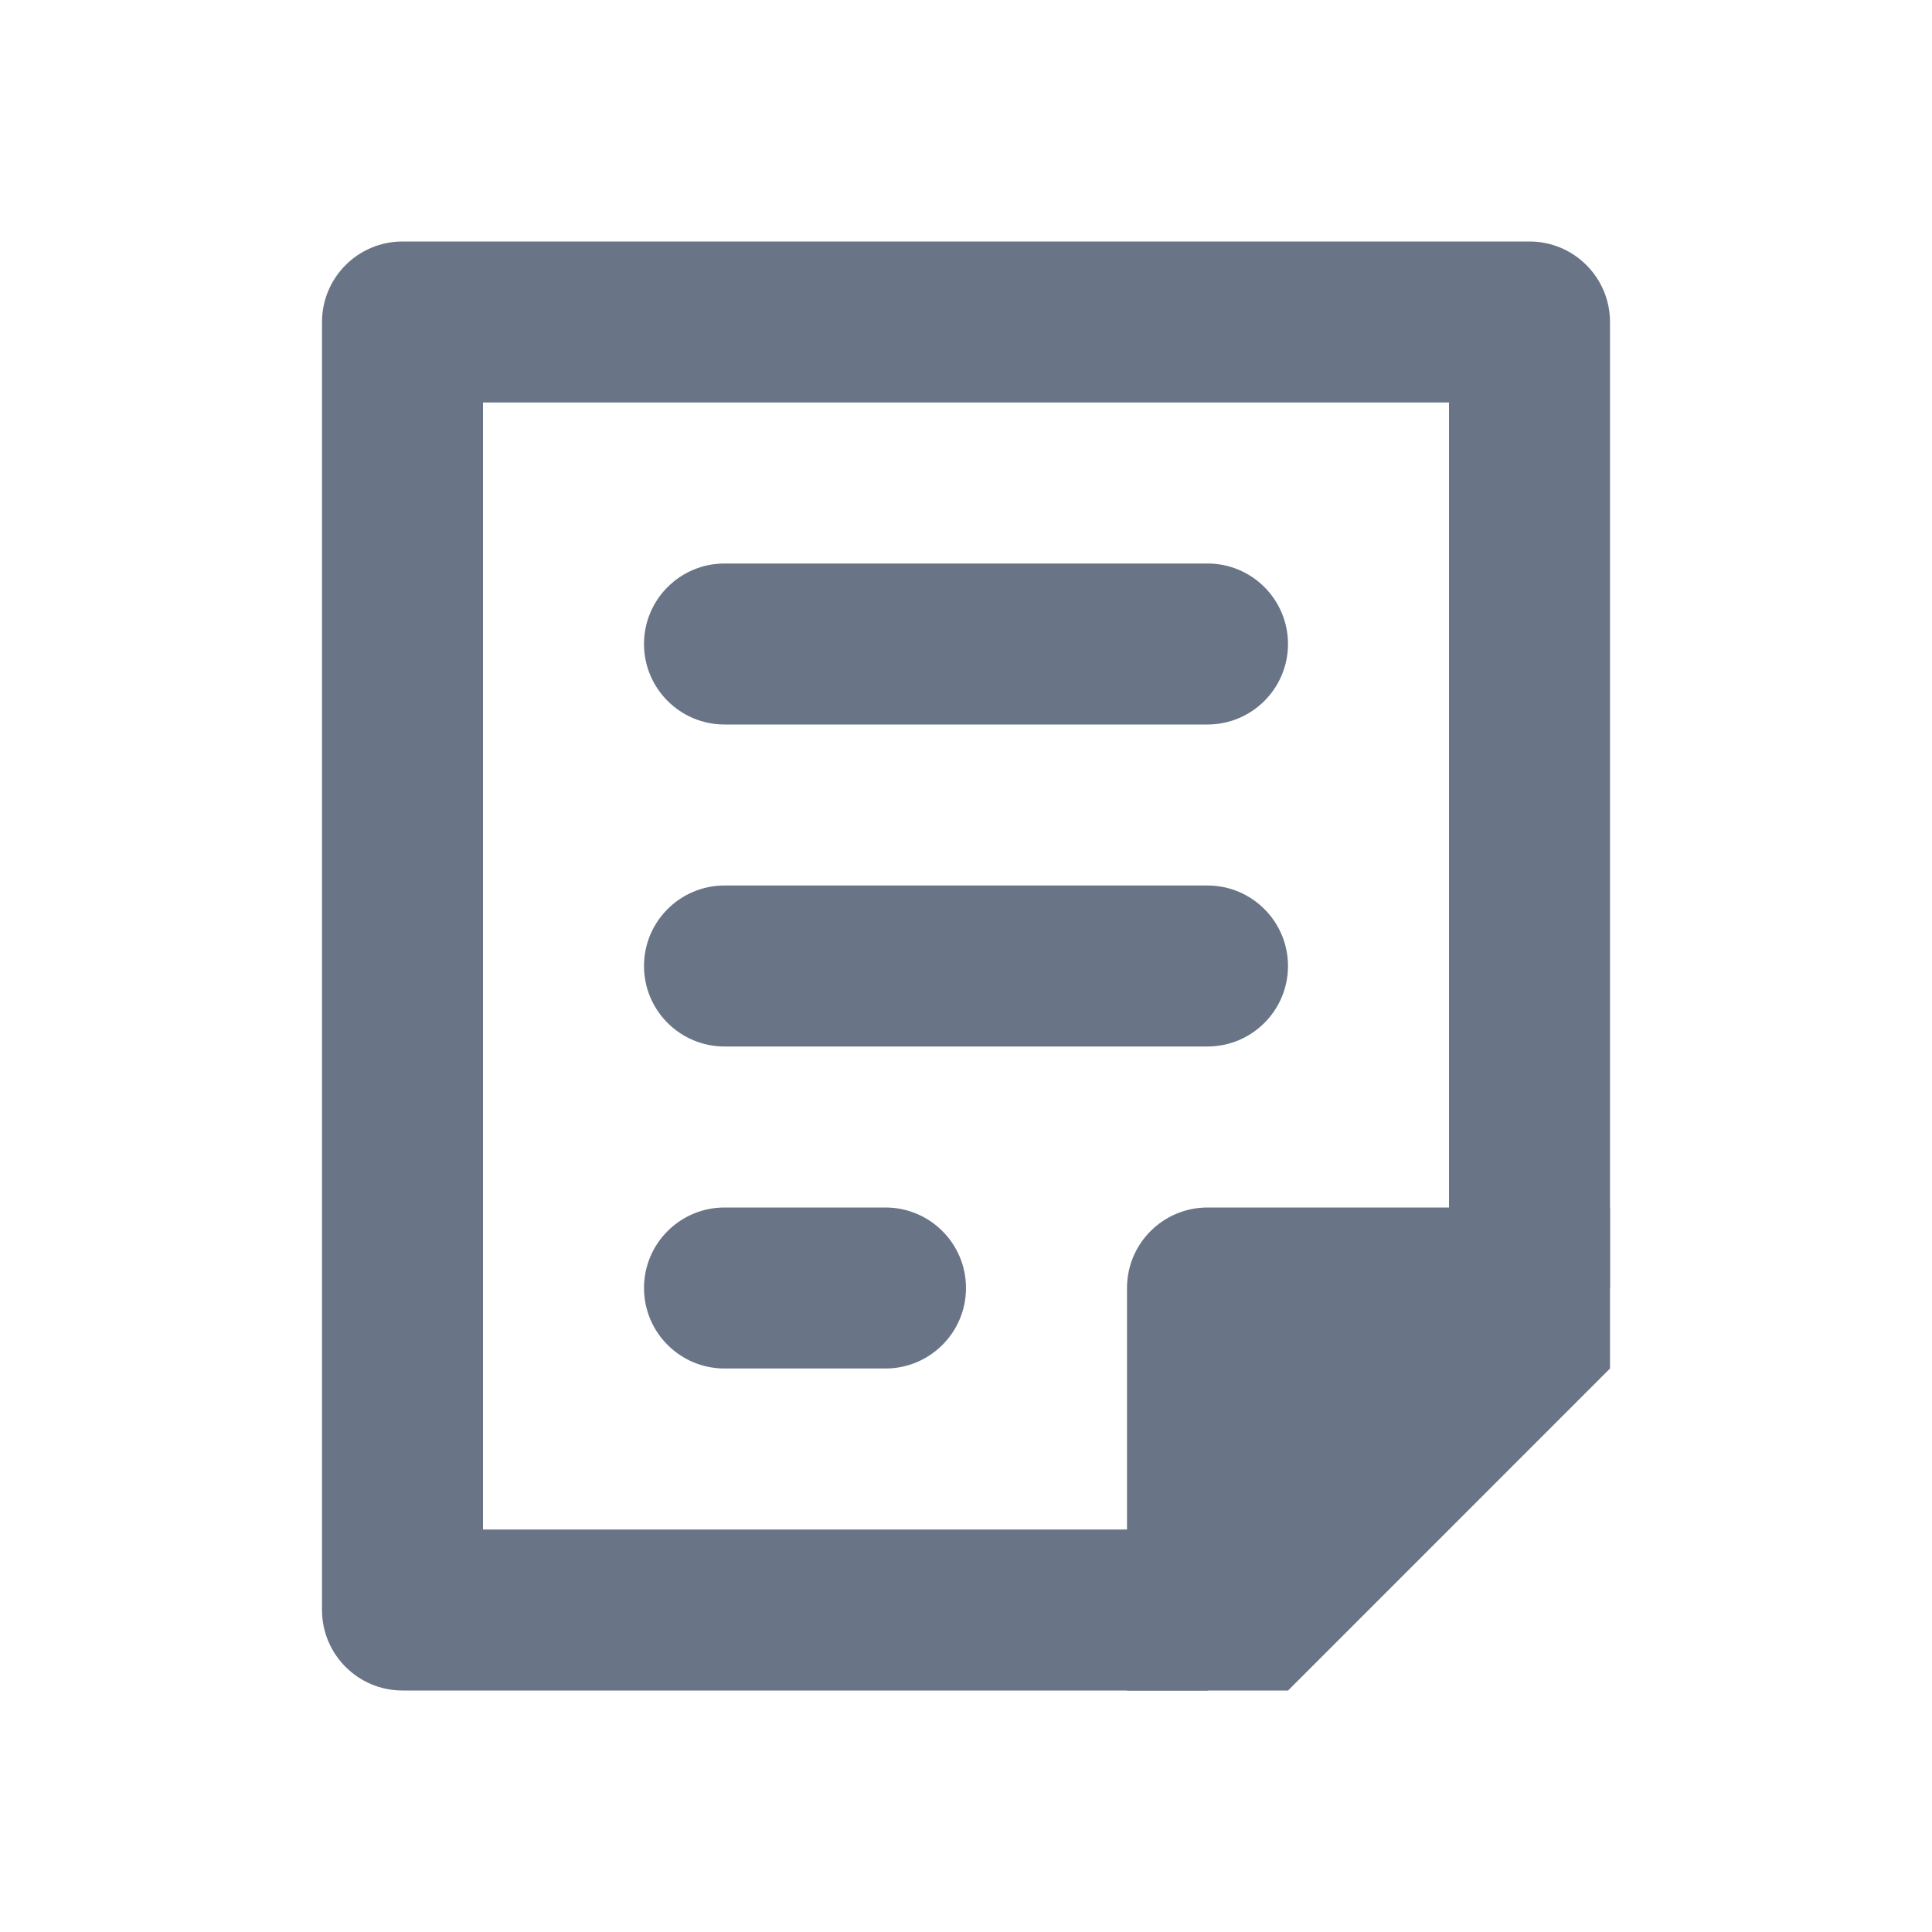 <?xml version="1.0" encoding="UTF-8"?>
<svg width="24px" height="24px" viewBox="0 0 24 24" version="1.1" xmlns="http://www.w3.org/2000/svg" xmlns:xlink="http://www.w3.org/1999/xlink">
    <!-- Generator: sketchtool 50.2 (55047) - http://www.bohemiancoding.com/sketch -->
    <title>99268D88-CC19-40E4-94BD-6AE3D778E614</title>
    <desc>Created with sketchtool.</desc>
    <defs></defs>
    <g id="Symbols" stroke="none" stroke-width="1" fill="none" fill-rule="evenodd">
        <g id="⚛️/icon/24/reference" fill="#697586" fill-rule="nonzero">
            <g id="Group" transform="translate(4, 3)">
                <path d="M11.996,18 L10,18 L10,13 C10,12.448 10.448,12 11,12 L16,12 L16,14 L11.996,18.005 L11.996,18 Z" id="Combined-Shape"></path>
                <path d="M11,16 L14,13 L14,2 L2,2 L2,16 L11,16 Z M0,17 L0,1 C-6.76353751e-17,0.448 0.448,1.01453063e-16 1,0 L15,0 C15.552,-1.01453063e-16 16,0.448 16,1 L16,13 L11,18 L1,18 C0.448,18 6.76353751e-17,17.552 0,17 Z" id="Shape"></path>
                <path d="M4,5 C4,4.448 4.448,4 5,4 L11,4 C11.552,4 12,4.448 12,5 C12,5.552 11.552,6 11,6 L5,6 C4.448,6 4,5.552 4,5 Z M4,9 C4,8.448 4.448,8 5,8 L11,8 C11.552,8 12,8.448 12,9 C12,9.552 11.552,10 11,10 L5,10 C4.448,10 4,9.552 4,9 Z M4,13 C4,12.448 4.448,12 5,12 L7,12 C7.552,12 8,12.448 8,13 C8,13.552 7.552,14 7,14 L5,14 C4.448,14 4,13.552 4,13 Z" id="Combined-Shape"></path>
            </g>
        </g>
    </g>
</svg>